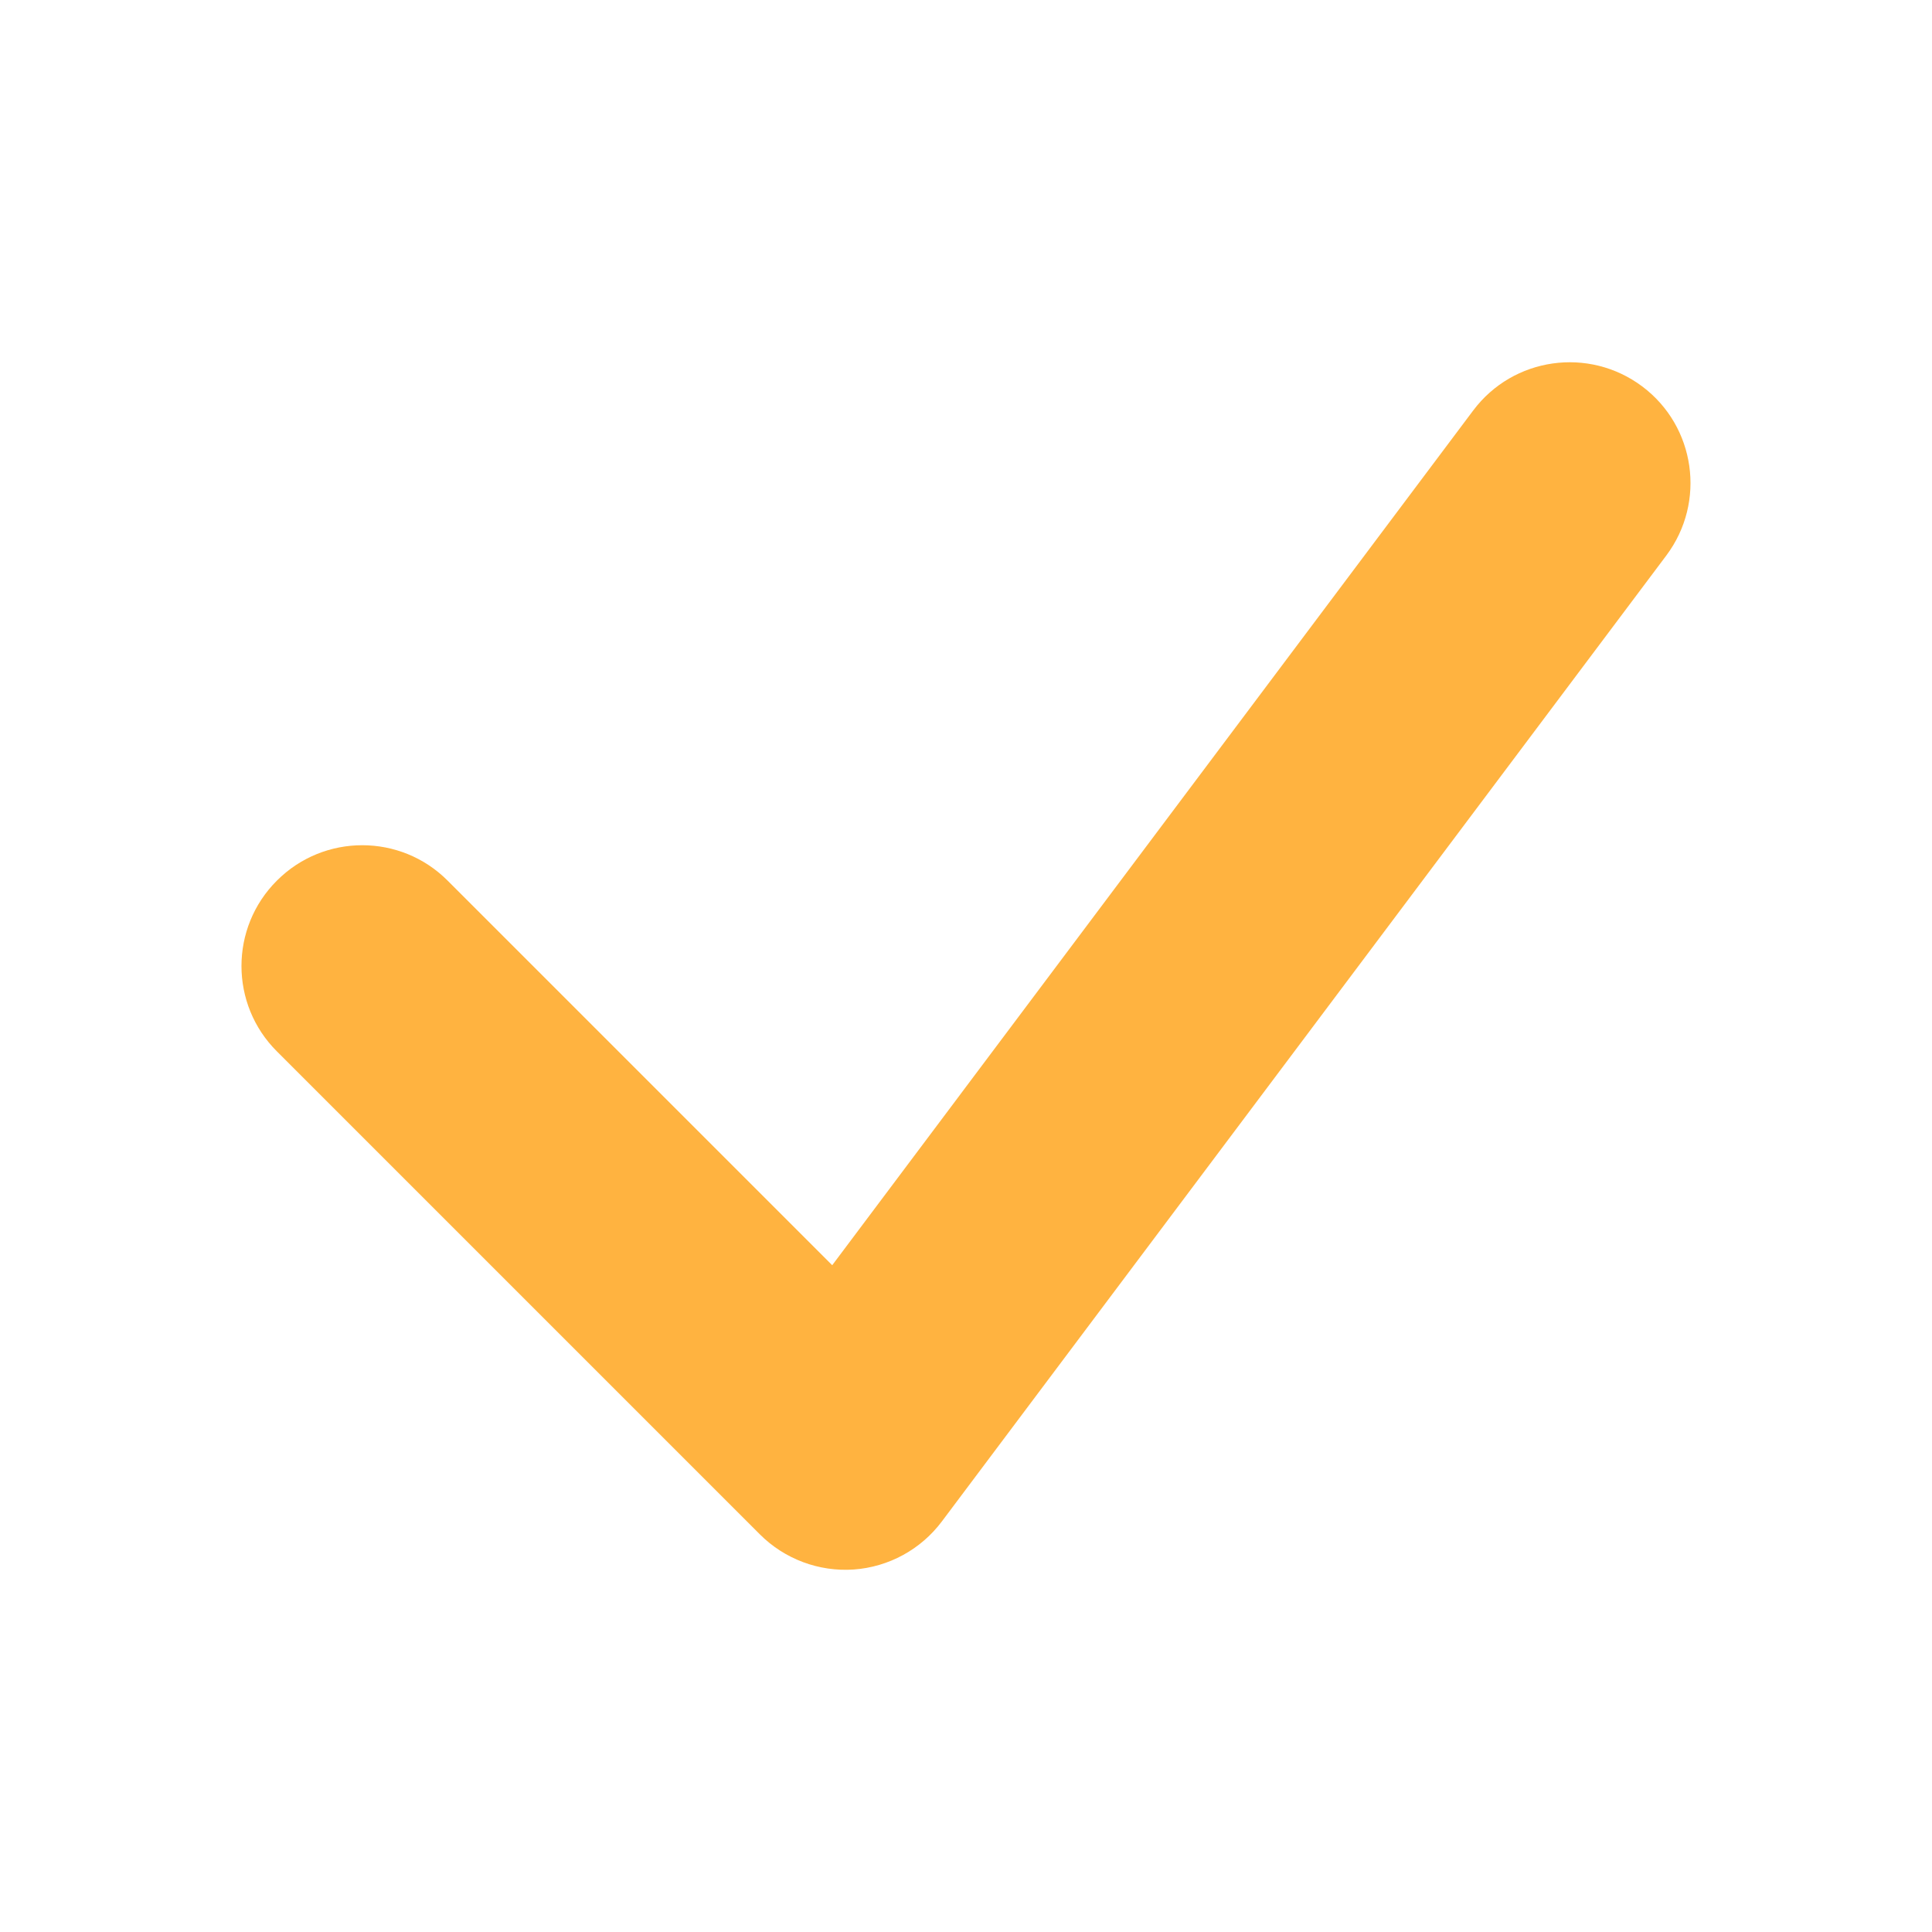 <svg width="16" height="16" viewBox="0 0 16 16" fill="none" xmlns="http://www.w3.org/2000/svg">
<path fill-rule="evenodd" clip-rule="evenodd" d="M13.6 3.2C14.042 3.531 14.131 4.158 13.8 4.6L7.8 12.6C7.626 12.832 7.36 12.977 7.071 12.998C6.782 13.018 6.498 12.912 6.293 12.707L2.293 8.707C1.902 8.317 1.902 7.683 2.293 7.293C2.683 6.902 3.317 6.902 3.707 7.293L6.892 10.478L12.2 3.4C12.531 2.958 13.158 2.869 13.6 3.2Z" fill="#FFB340"/>
</svg>
